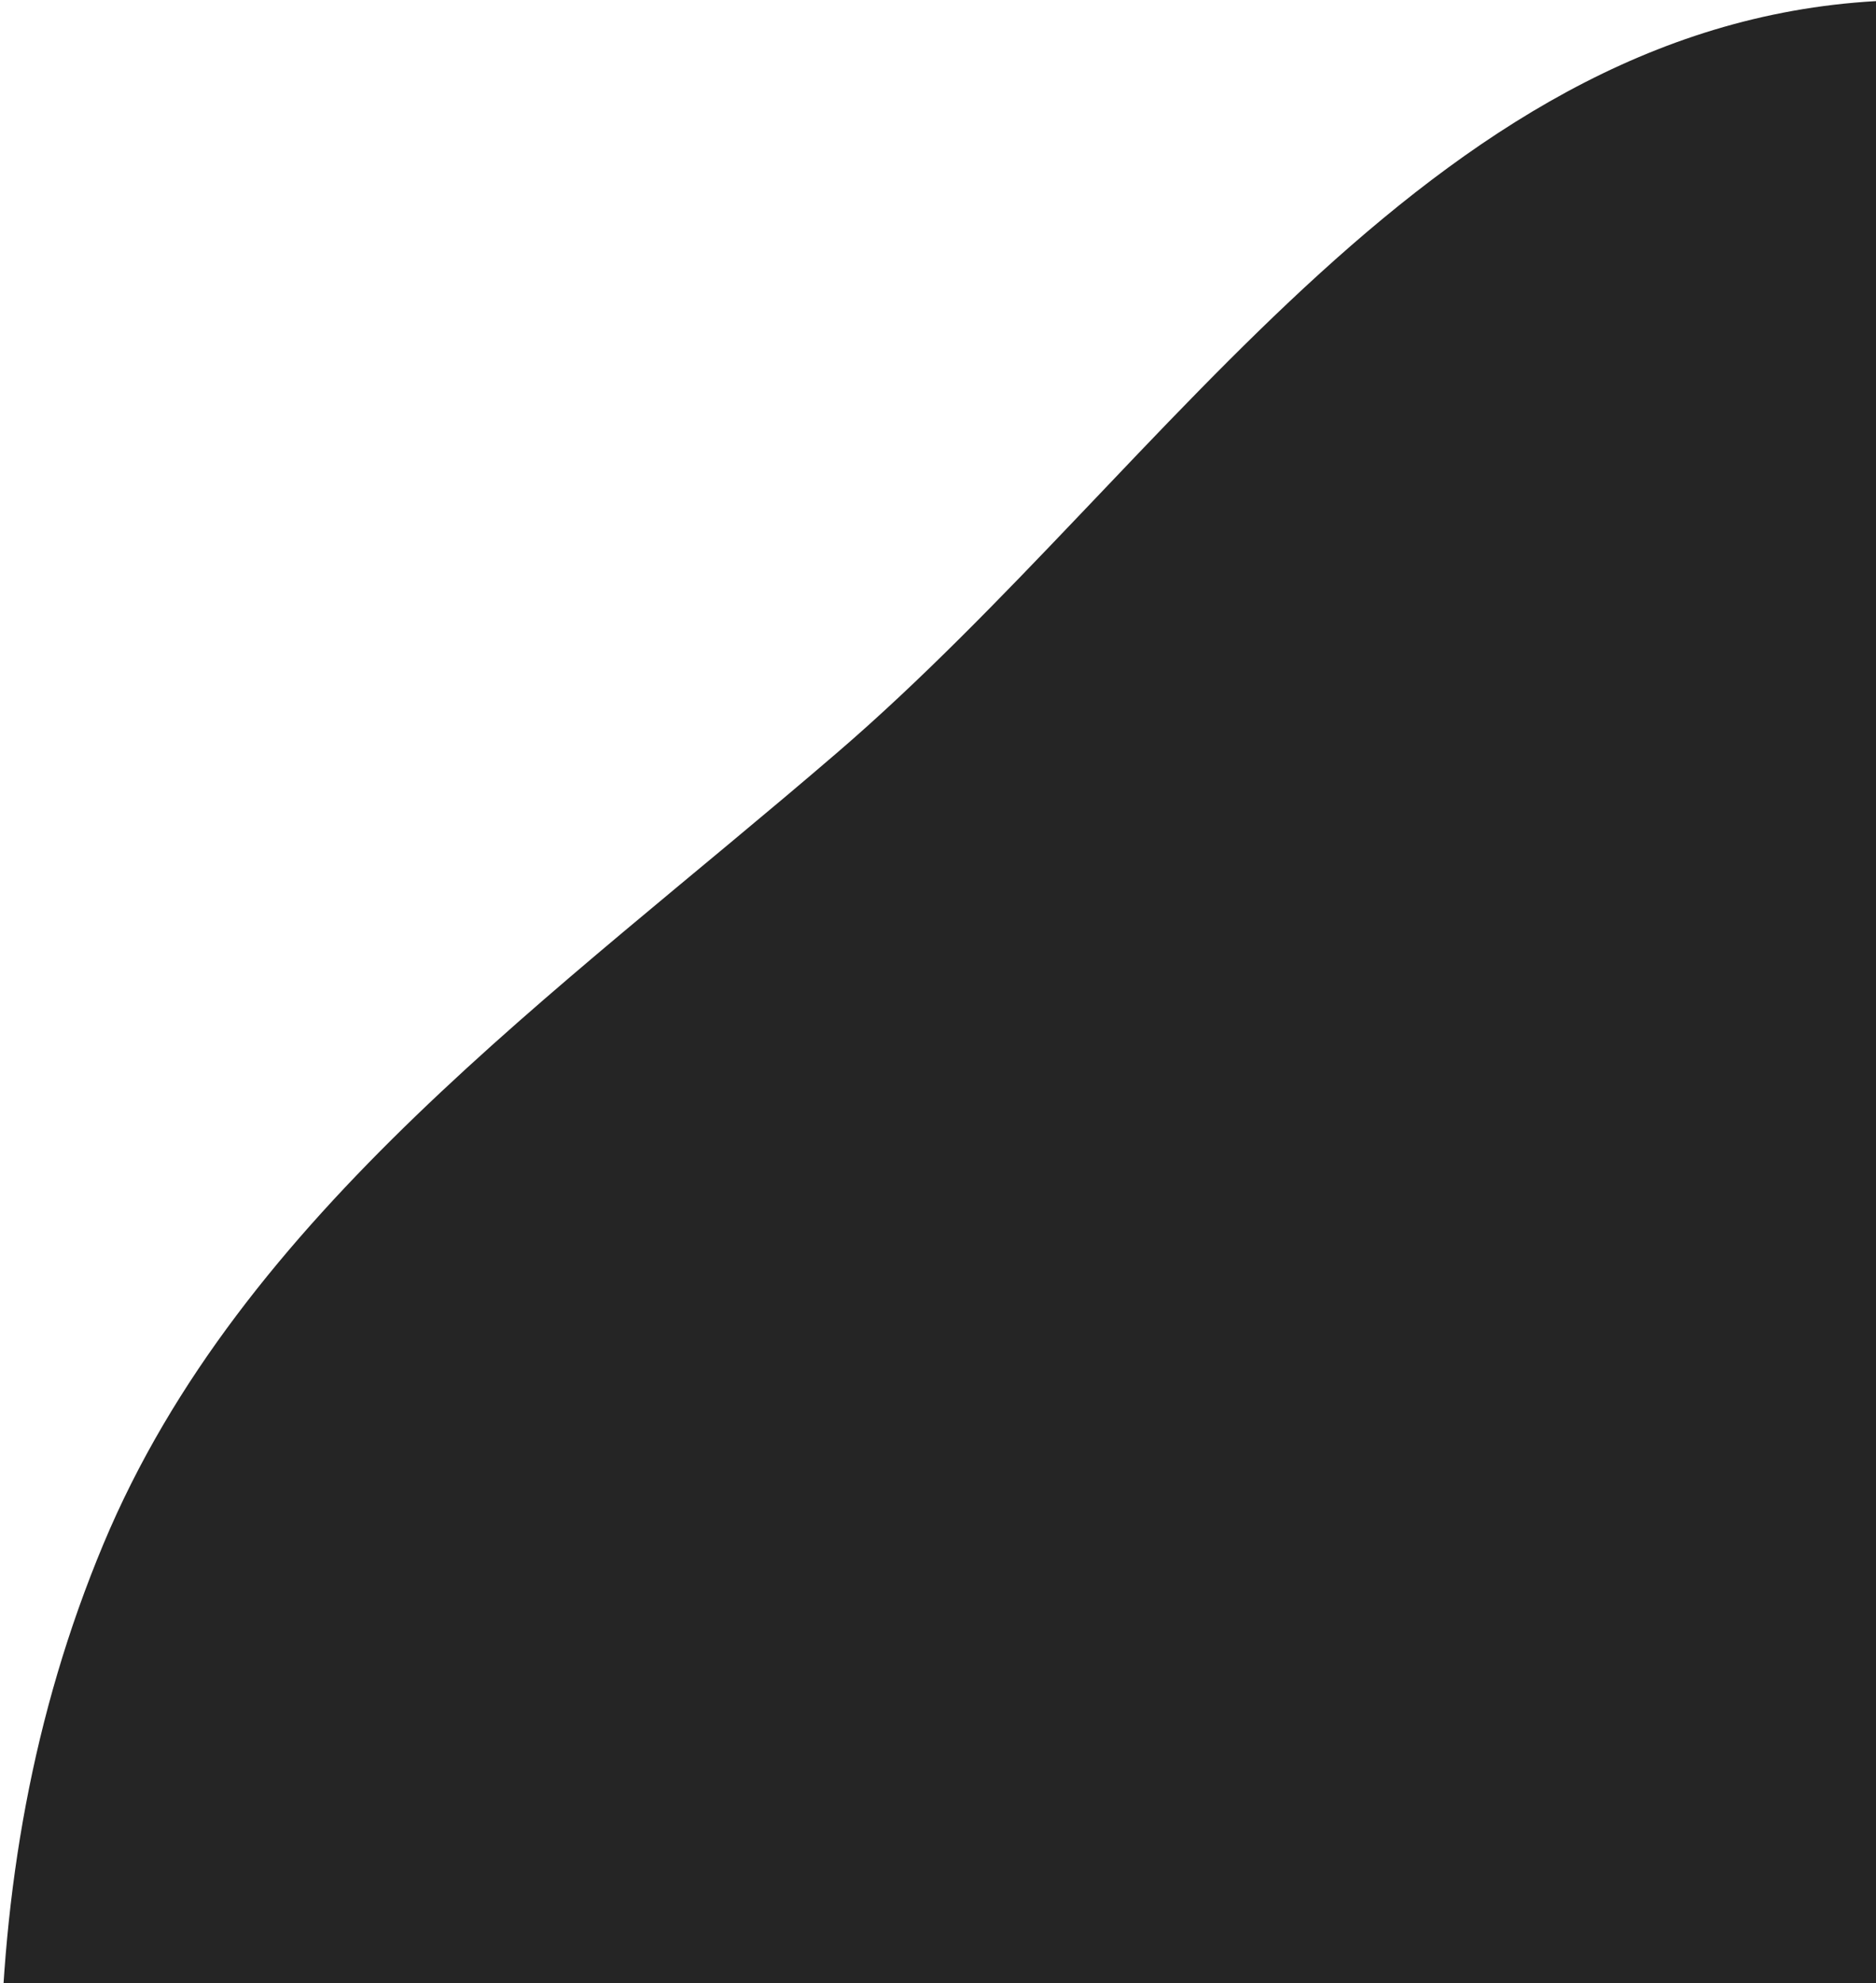 <svg width="352" height="372" viewBox="0 0 352 372" fill="none" xmlns="http://www.w3.org/2000/svg">
<path fill-rule="evenodd" clip-rule="evenodd" d="M356.002 0.043C442.243 -2.226 493.019 85.194 563.366 130.386C634.818 176.287 740.167 192.397 770.966 266.621C801.896 341.161 757.861 424.771 714.207 493.904C676.571 553.507 608.468 586.318 545.183 624.182C485.116 660.122 426.751 696.064 356.002 708.226C272.095 722.648 176.188 743.959 106.229 699.634C36.127 655.22 27.515 565.946 11.41 489.902C-2.831 422.658 -7.367 353.698 19.402 289.658C45.315 227.664 104.135 186.748 157.22 141.073C219.767 87.256 269.722 2.314 356.002 0.043Z" fill="#252525"/>
</svg>
